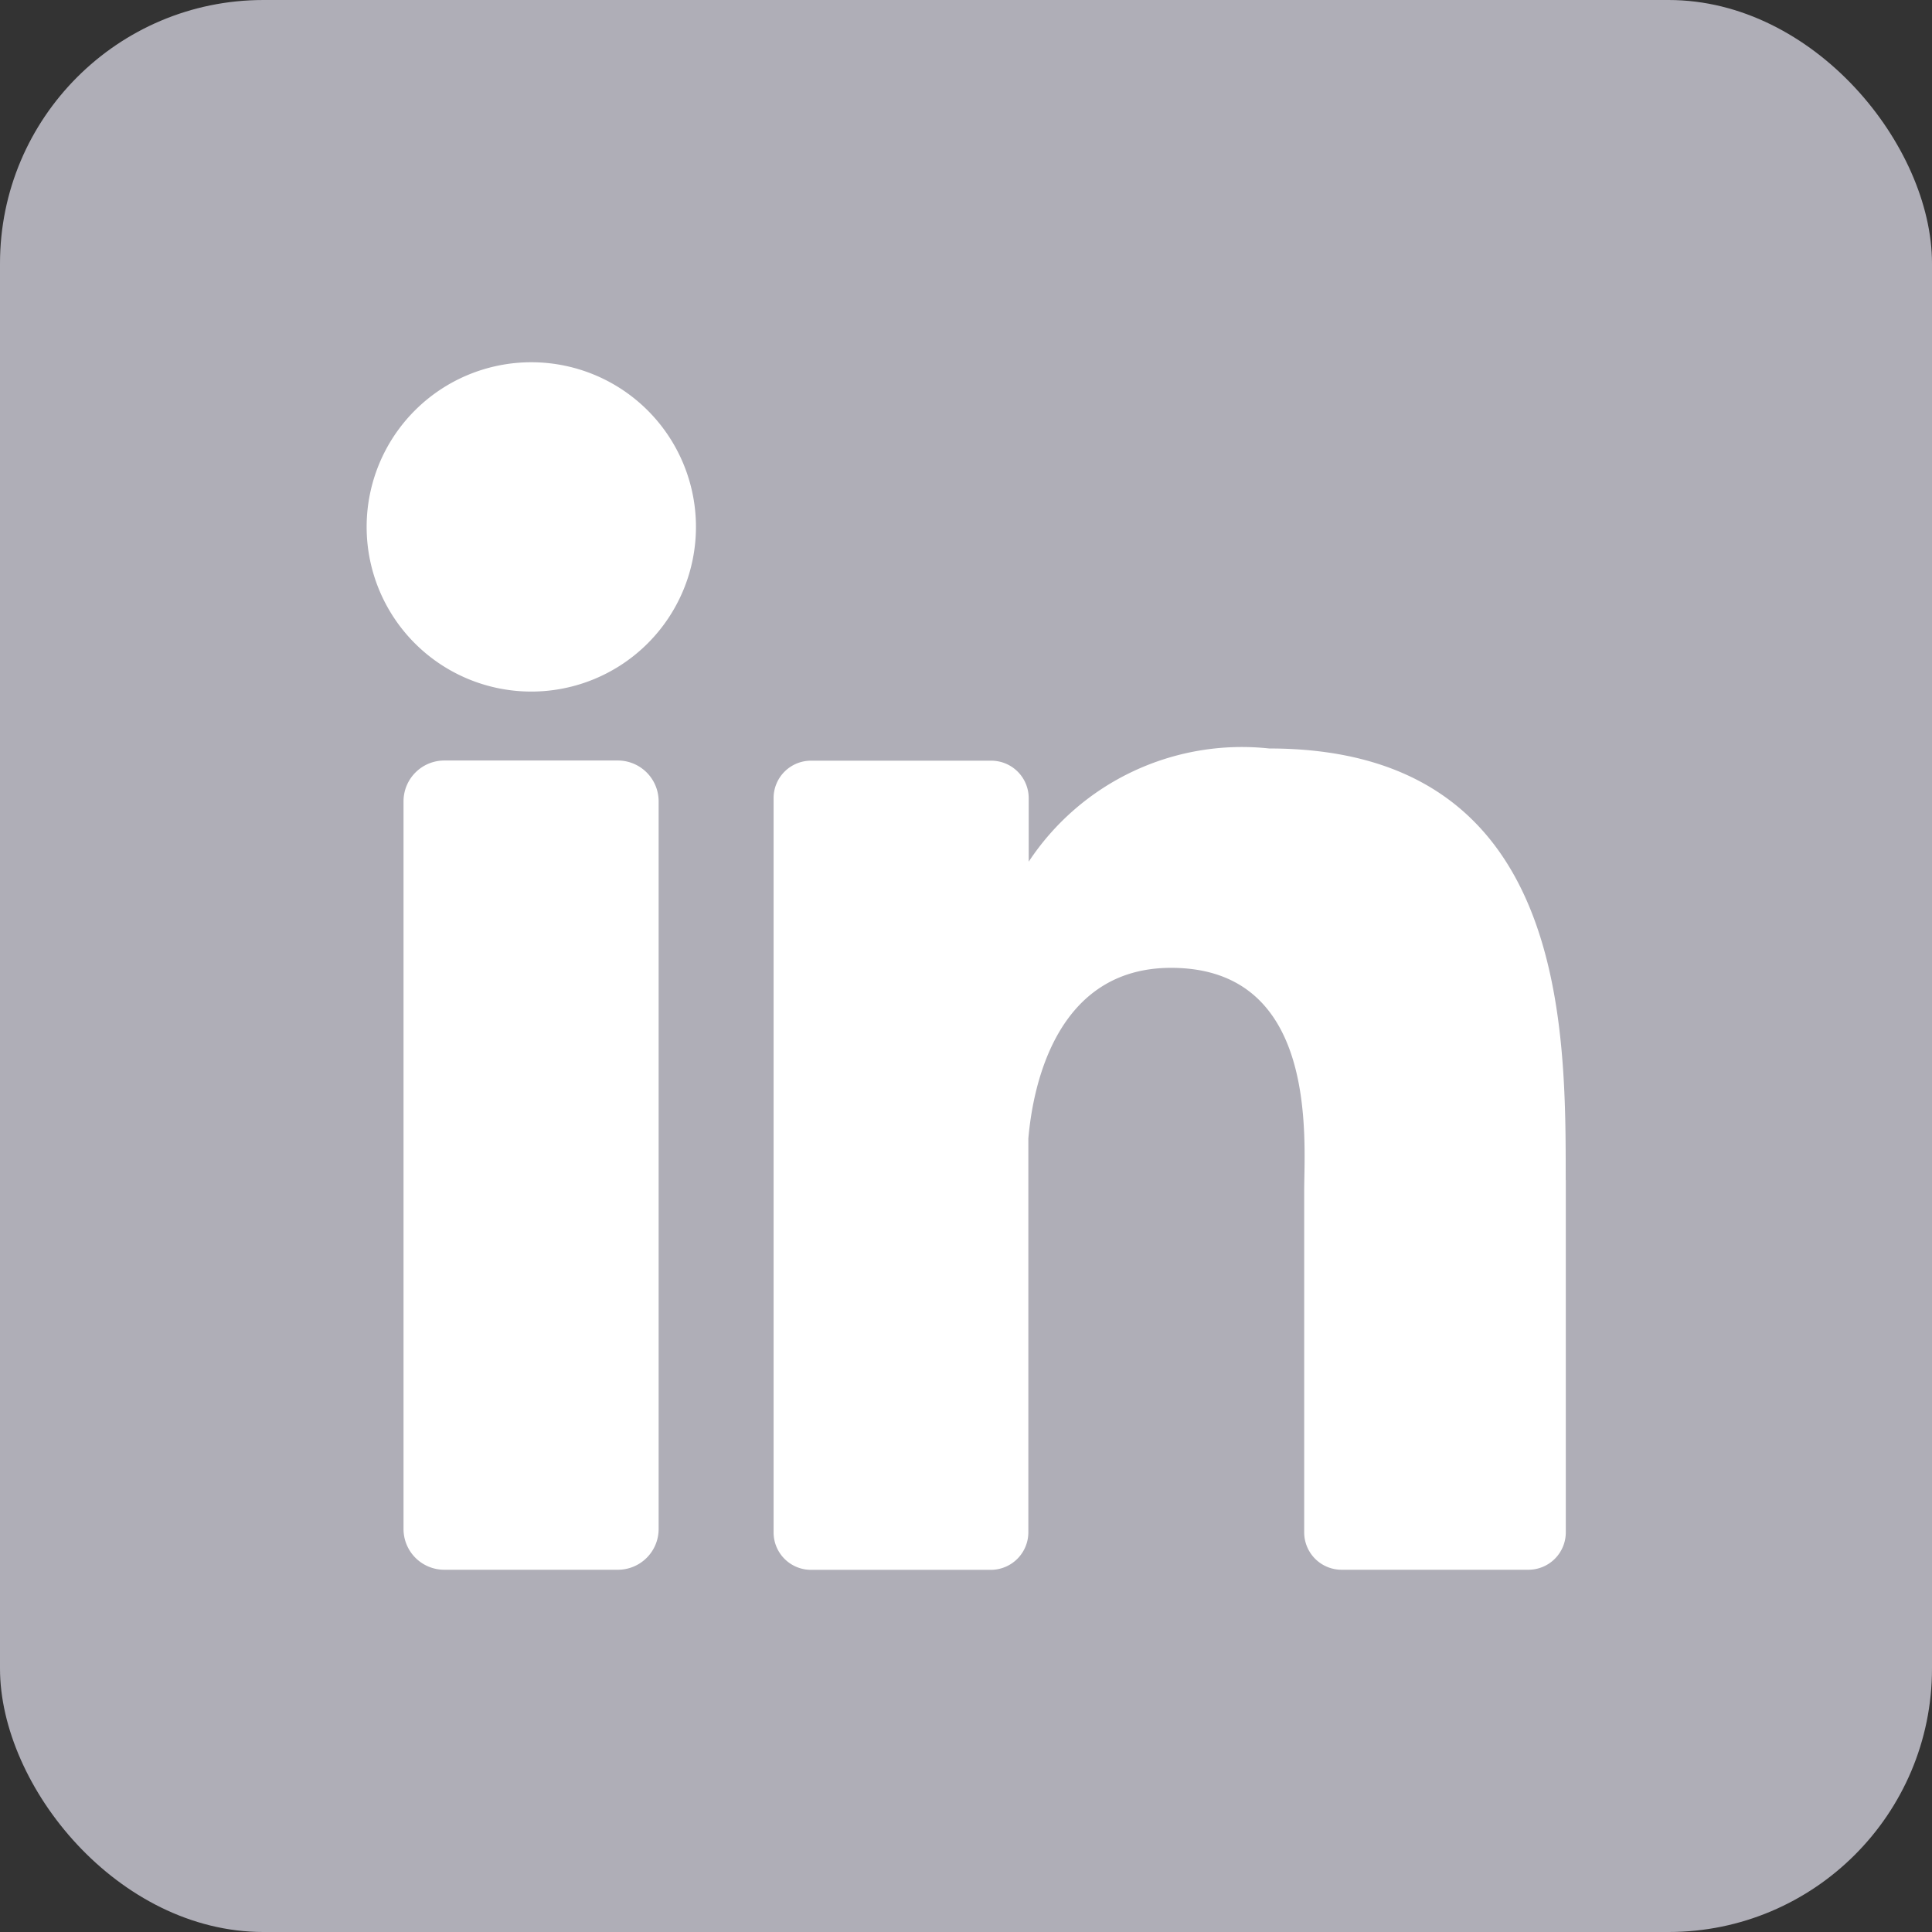 <svg xmlns="http://www.w3.org/2000/svg" xmlns:xlink="http://www.w3.org/1999/xlink" width="22" height="22" viewBox="0 0 22 22">
  <rect x="0" y="0" width="22" height="22" fill="#333333" stroke="none"/>
  <defs>
    <clipPath id="linkedIn">
      <rect id="Rectangle_29367" data-name="Rectangle 29367" width="22" height="22" transform="translate(661 1080)" fill="#fff" stroke="#707070" stroke-width="1"/>
    </clipPath>
  </defs>
  <g id="Mask_Group_704" data-name="Mask Group 704" transform="translate(-661 -1080)" clip-path="url(#linkedIn)">
    <g id="svgexport-6_-_2022-05-11T145903.307" data-name="svgexport-6 - 2022-05-11T145903.307" transform="translate(661 1080)">
      <g id="Layer_2" data-name="Layer 2">
        <g id="linkedin">
          <rect id="background" width="22" height="22" rx="3" fill="#afaeb7"/>
          <g id="icon">
            <path id="Path_12111" data-name="Path 12111" d="M7.925,6A1.875,1.875,0,1,1,6.05,4.125,1.875,1.875,0,0,1,7.925,6Z" fill="#fff"/>
            <path id="Path_12112" data-name="Path 12112" d="M7.5,9.125v8.284a.464.464,0,0,1-.464.466H5.06a.464.464,0,0,1-.465-.465V9.125A.465.465,0,0,1,5.06,8.66H7.036a.465.465,0,0,1,.464.465Z" fill="#fff"/>
            <path id="Path_12113" data-name="Path 12113" d="M17.83,13.438v4.01a.426.426,0,0,1-.427.427H15.278a.426.426,0,0,1-.427-.427V13.561c0-.58.17-2.54-1.516-2.54-1.306,0-1.573,1.341-1.625,1.944v4.483a.428.428,0,0,1-.421.428H9.235a.426.426,0,0,1-.426-.427V9.089a.426.426,0,0,1,.426-.427h2.052a.427.427,0,0,1,.427.427v.723a2.91,2.91,0,0,1,2.738-1.289c3.4,0,3.377,3.172,3.377,4.915Z" fill="#fff"/>
          </g>
        </g>
      </g>
    </g>
  </g>
</svg>
